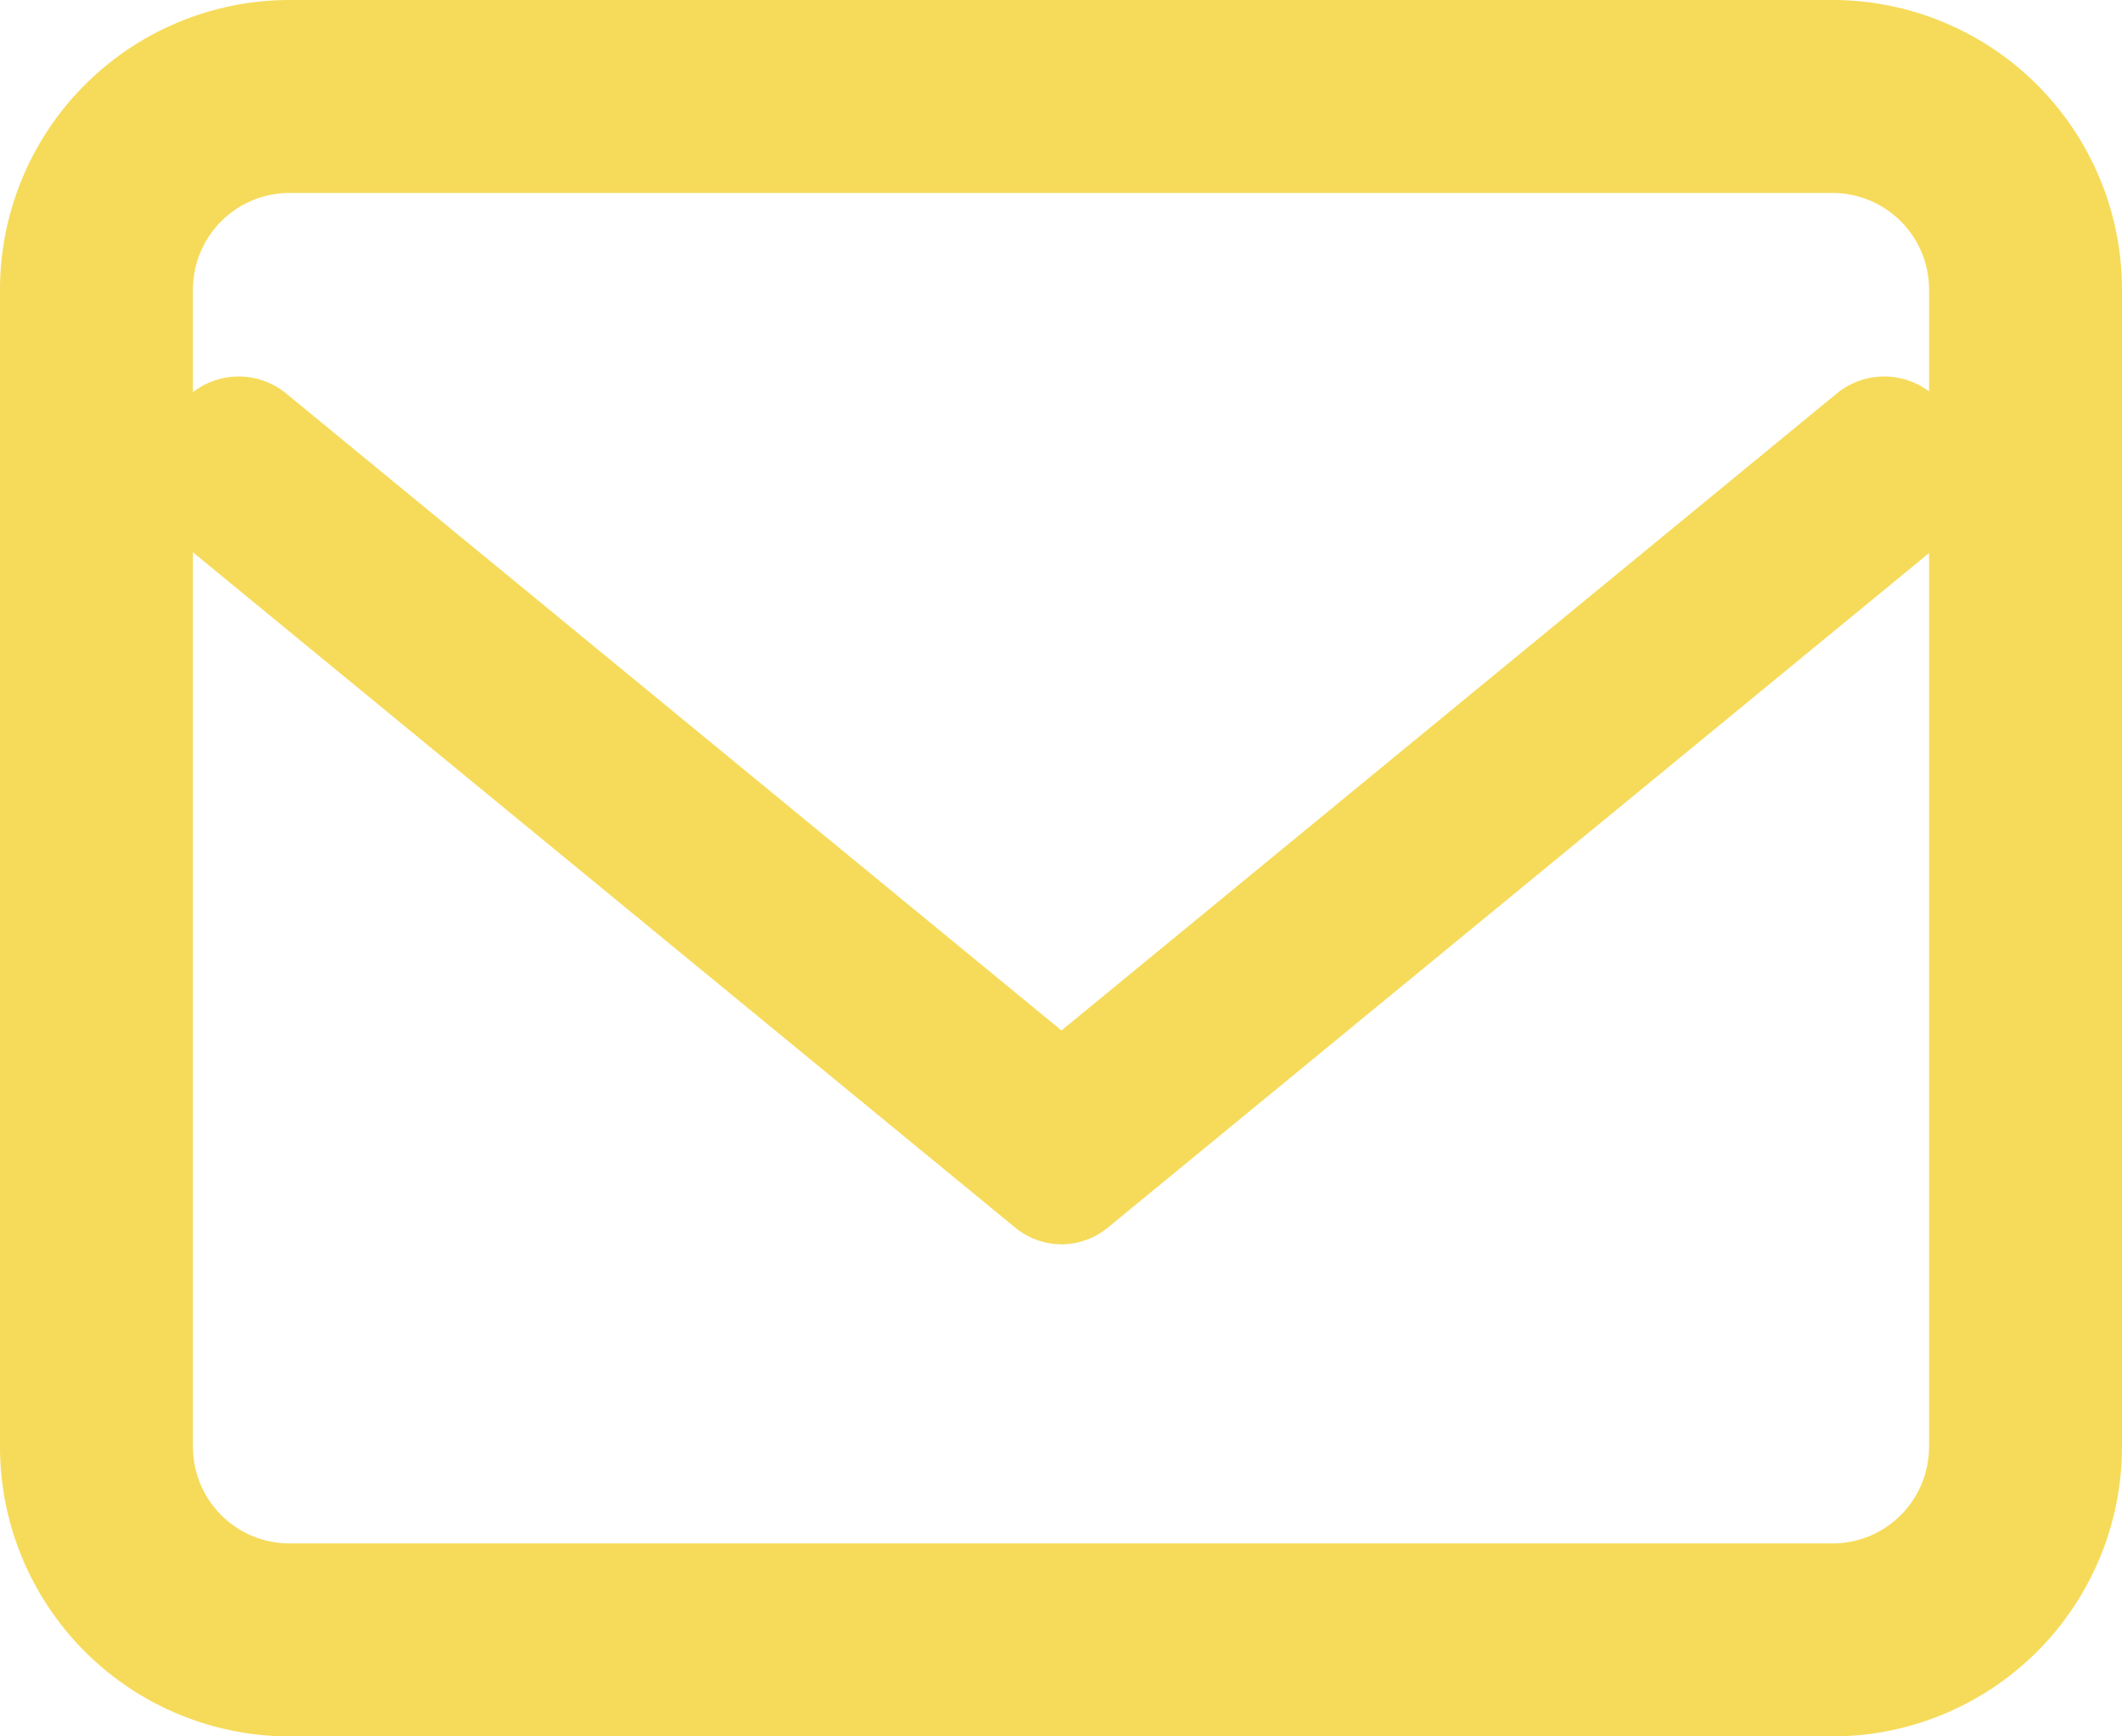 <svg id="mail" xmlns="http://www.w3.org/2000/svg" width="27" height="22.091" viewBox="0 0 27 22.091">
  <path id="Path_50" data-name="Path 50" d="M4.682,3H24.318A3.686,3.686,0,0,1,28,6.682V21.409a3.686,3.686,0,0,1-3.682,3.682H4.682A3.686,3.686,0,0,1,1,21.409V6.682A3.686,3.686,0,0,1,4.682,3ZM24.318,22.636a1.229,1.229,0,0,0,1.227-1.227V6.682a1.229,1.229,0,0,0-1.227-1.227H4.682A1.229,1.229,0,0,0,3.455,6.682V21.409a1.229,1.229,0,0,0,1.227,1.227Z" transform="translate(-1 -3)" fill="#f6db5a"/>
  <path id="Path_51" data-name="Path 51" d="M12.506,16.045a.942.942,0,0,1-.6-.222L1.446,7.233a1.367,1.367,0,0,1-.257-1.709.952.952,0,0,1,1.457-.3l9.86,8.1,9.86-8.1a.952.952,0,0,1,1.457.3,1.367,1.367,0,0,1-.257,1.709l-10.46,8.591A.942.942,0,0,1,12.506,16.045Z" transform="translate(1 -0.214)" fill="#f6db5a"/>
</svg>
